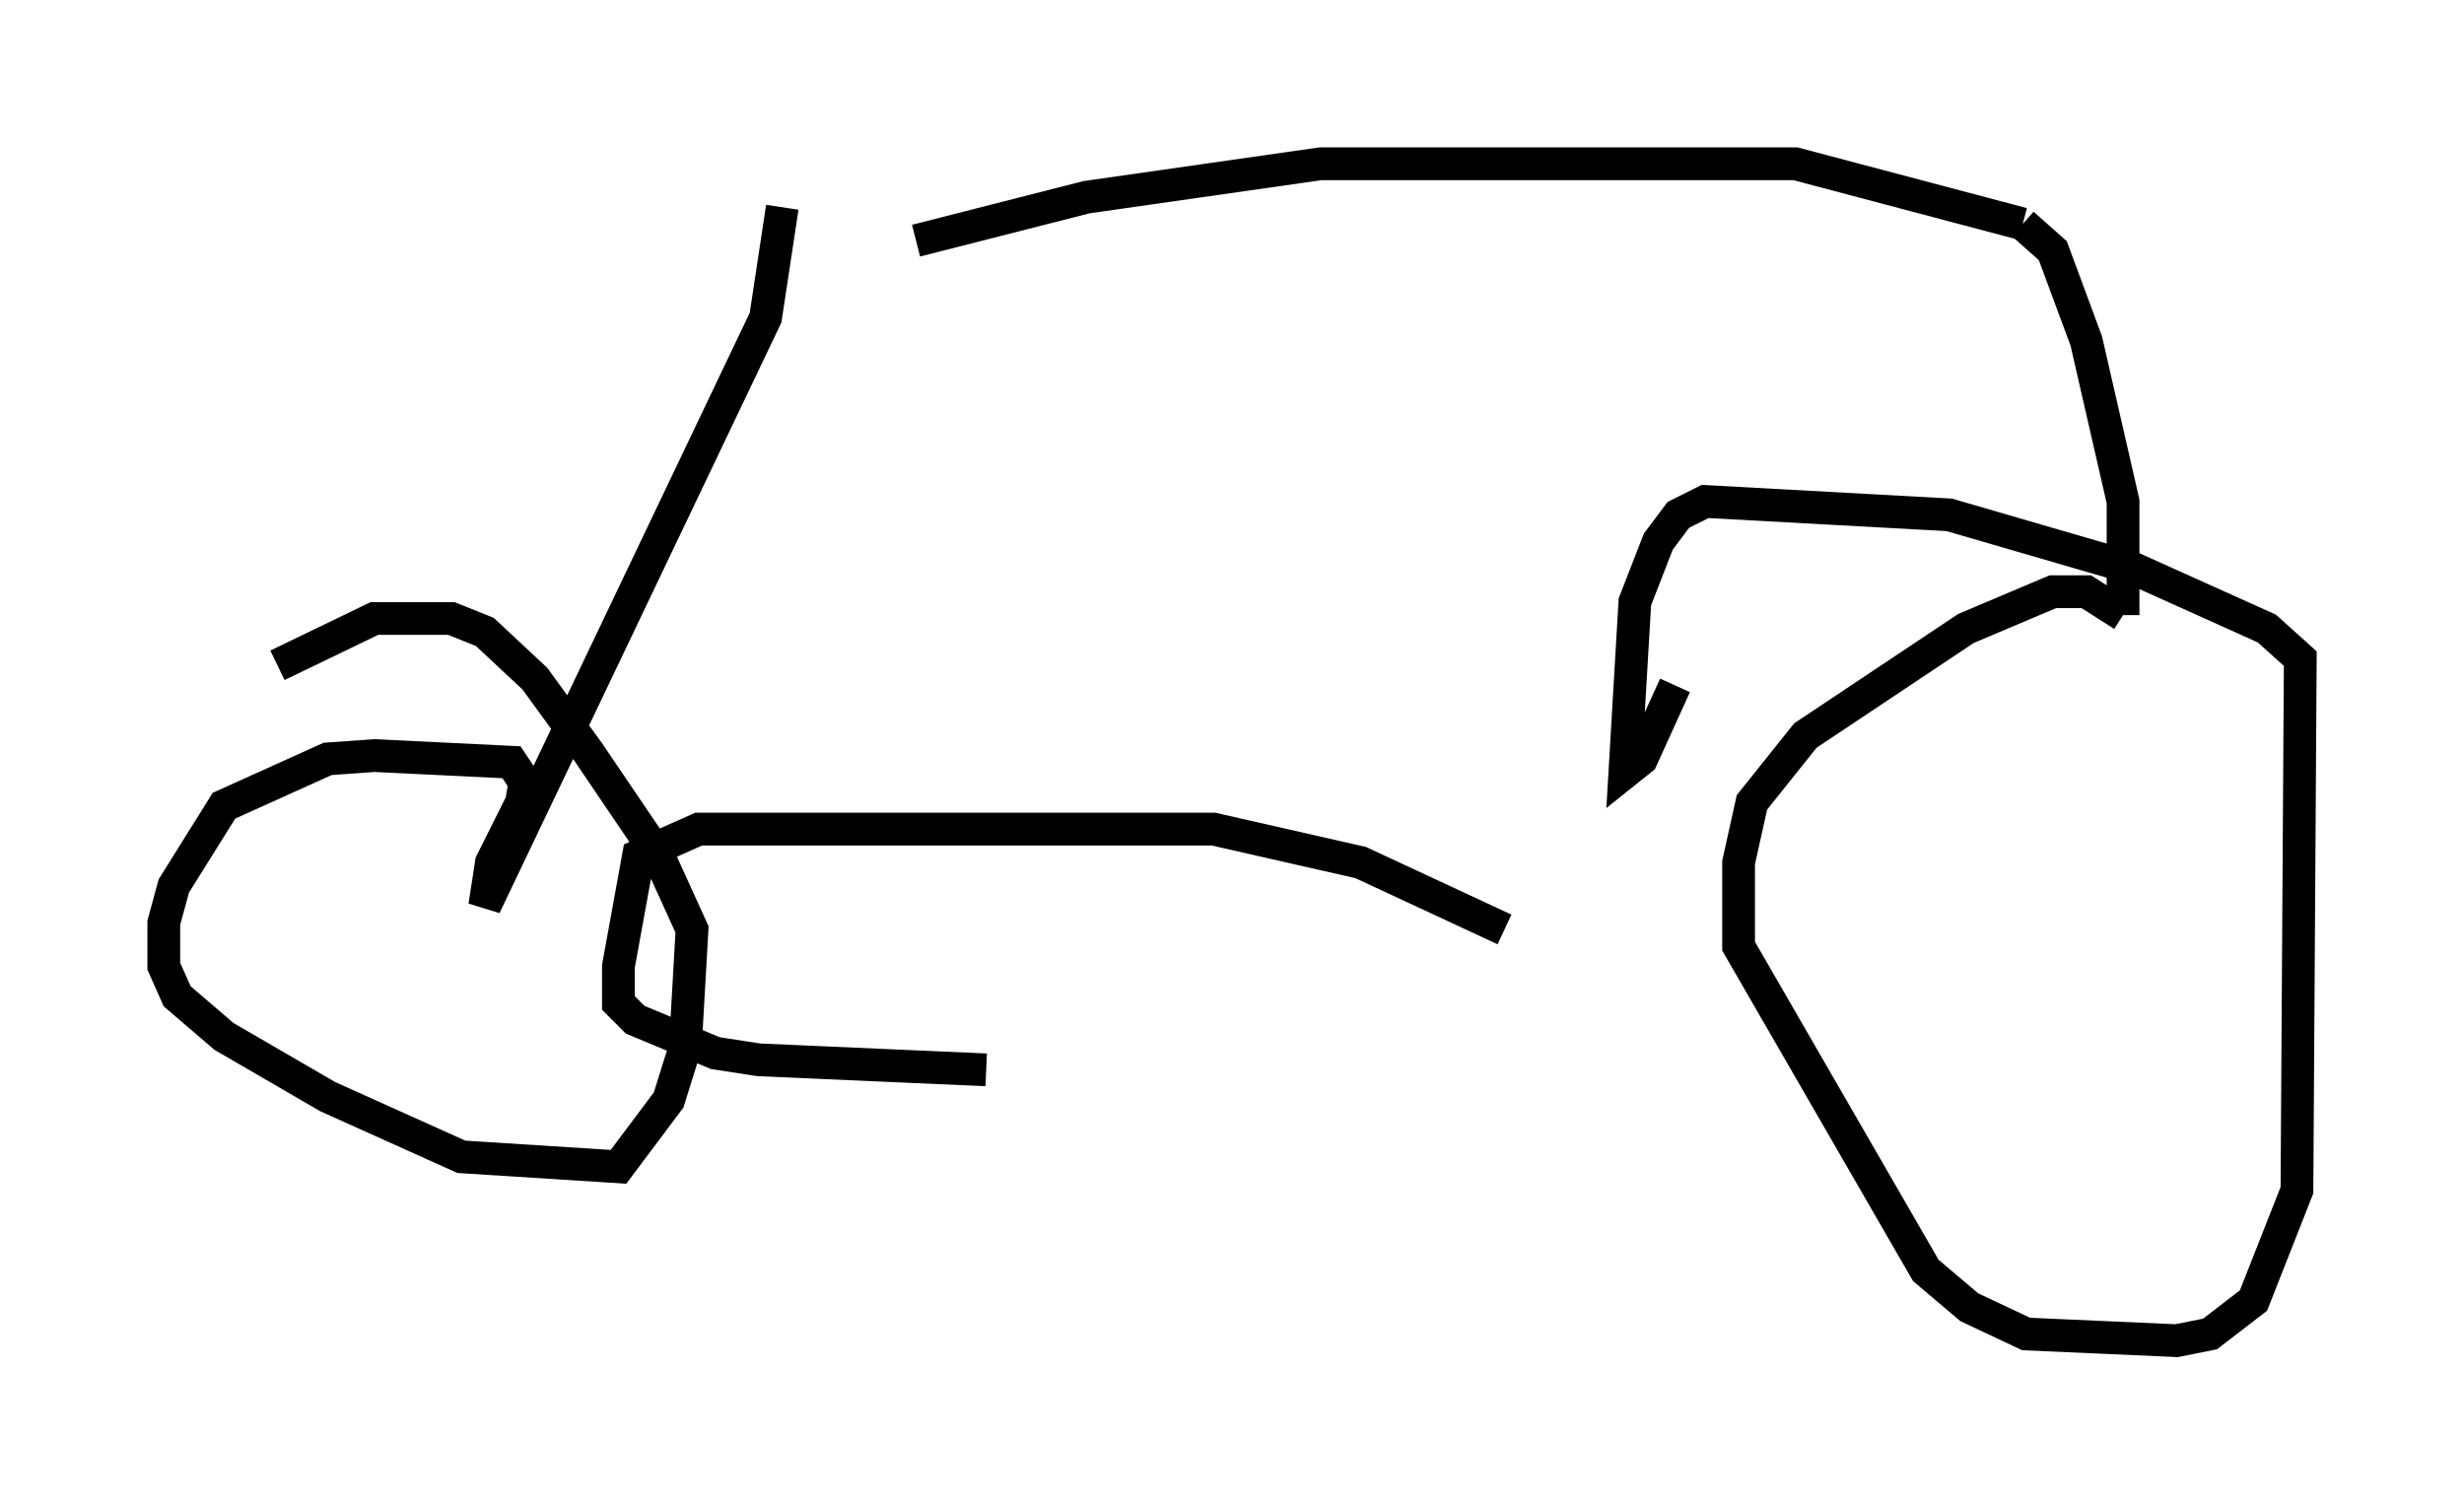 <?xml version="1.0" encoding="utf-8" ?>
<svg baseProfile="full" height="45.934" version="1.1" width="75.232" xmlns="http://www.w3.org/2000/svg" xmlns:ev="http://www.w3.org/2001/xml-events" xmlns:xlink="http://www.w3.org/1999/xlink"><defs /><rect fill="white" height="45.934" width="75.232" x="0" y="0" /><path d="M20.823, 7.348 m7.146, 0.0 l5.206, -1.327 7.146, -1.021 l14.496, 0.0 6.942, 1.838 m0.0, 0.0 l0.919, 0.817 1.021, 2.756 l1.123, 4.9 0.0, 3.471 m0.0, 0.0 l-1.123, -0.715 -1.021, 0.0 l-2.654, 1.123 -4.9, 3.267 l-1.633, 2.042 -0.408, 1.838 l0.0, 2.552 5.717, 9.902 l1.327, 1.123 1.735, 0.817 l4.594, 0.204 1.021, -0.204 l1.327, -1.021 1.327, -3.369 l0.102, -16.231 -1.021, -0.919 l-4.083, -1.838 -5.615, -1.633 l-7.452, -0.408 -0.817, 0.408 l-0.613, 0.817 -0.715, 1.838 l-0.306, 5.206 0.51, -0.408 l1.021, -2.246 m-27.257, -14.598 l-0.51, 3.369 -8.575, 17.967 l0.204, -1.327 0.919, -1.838 l0.102, -0.613 -0.408, -0.613 l-4.185, -0.204 -1.429, 0.102 l-3.165, 1.429 -1.531, 2.45 l-0.306, 1.123 0.0, 1.327 l0.408, 0.919 1.429, 1.225 l3.165, 1.838 4.083, 1.838 l4.798, 0.306 1.531, -2.042 l0.51, -1.633 0.204, -3.573 l-1.021, -2.246 -2.144, -3.165 l-1.633, -2.246 -1.531, -1.429 l-1.021, -0.408 -2.348, 0.0 l-2.96, 1.429 m37.465, 8.065 l-4.39, -2.042 -4.492, -1.021 l-15.721, 0.0 -1.838, 0.817 l-0.613, 3.369 0.0, 1.123 l0.51, 0.51 2.45, 1.021 l1.327, 0.204 6.942, 0.306 " fill="none" stroke="black" stroke-width="1" /></svg>